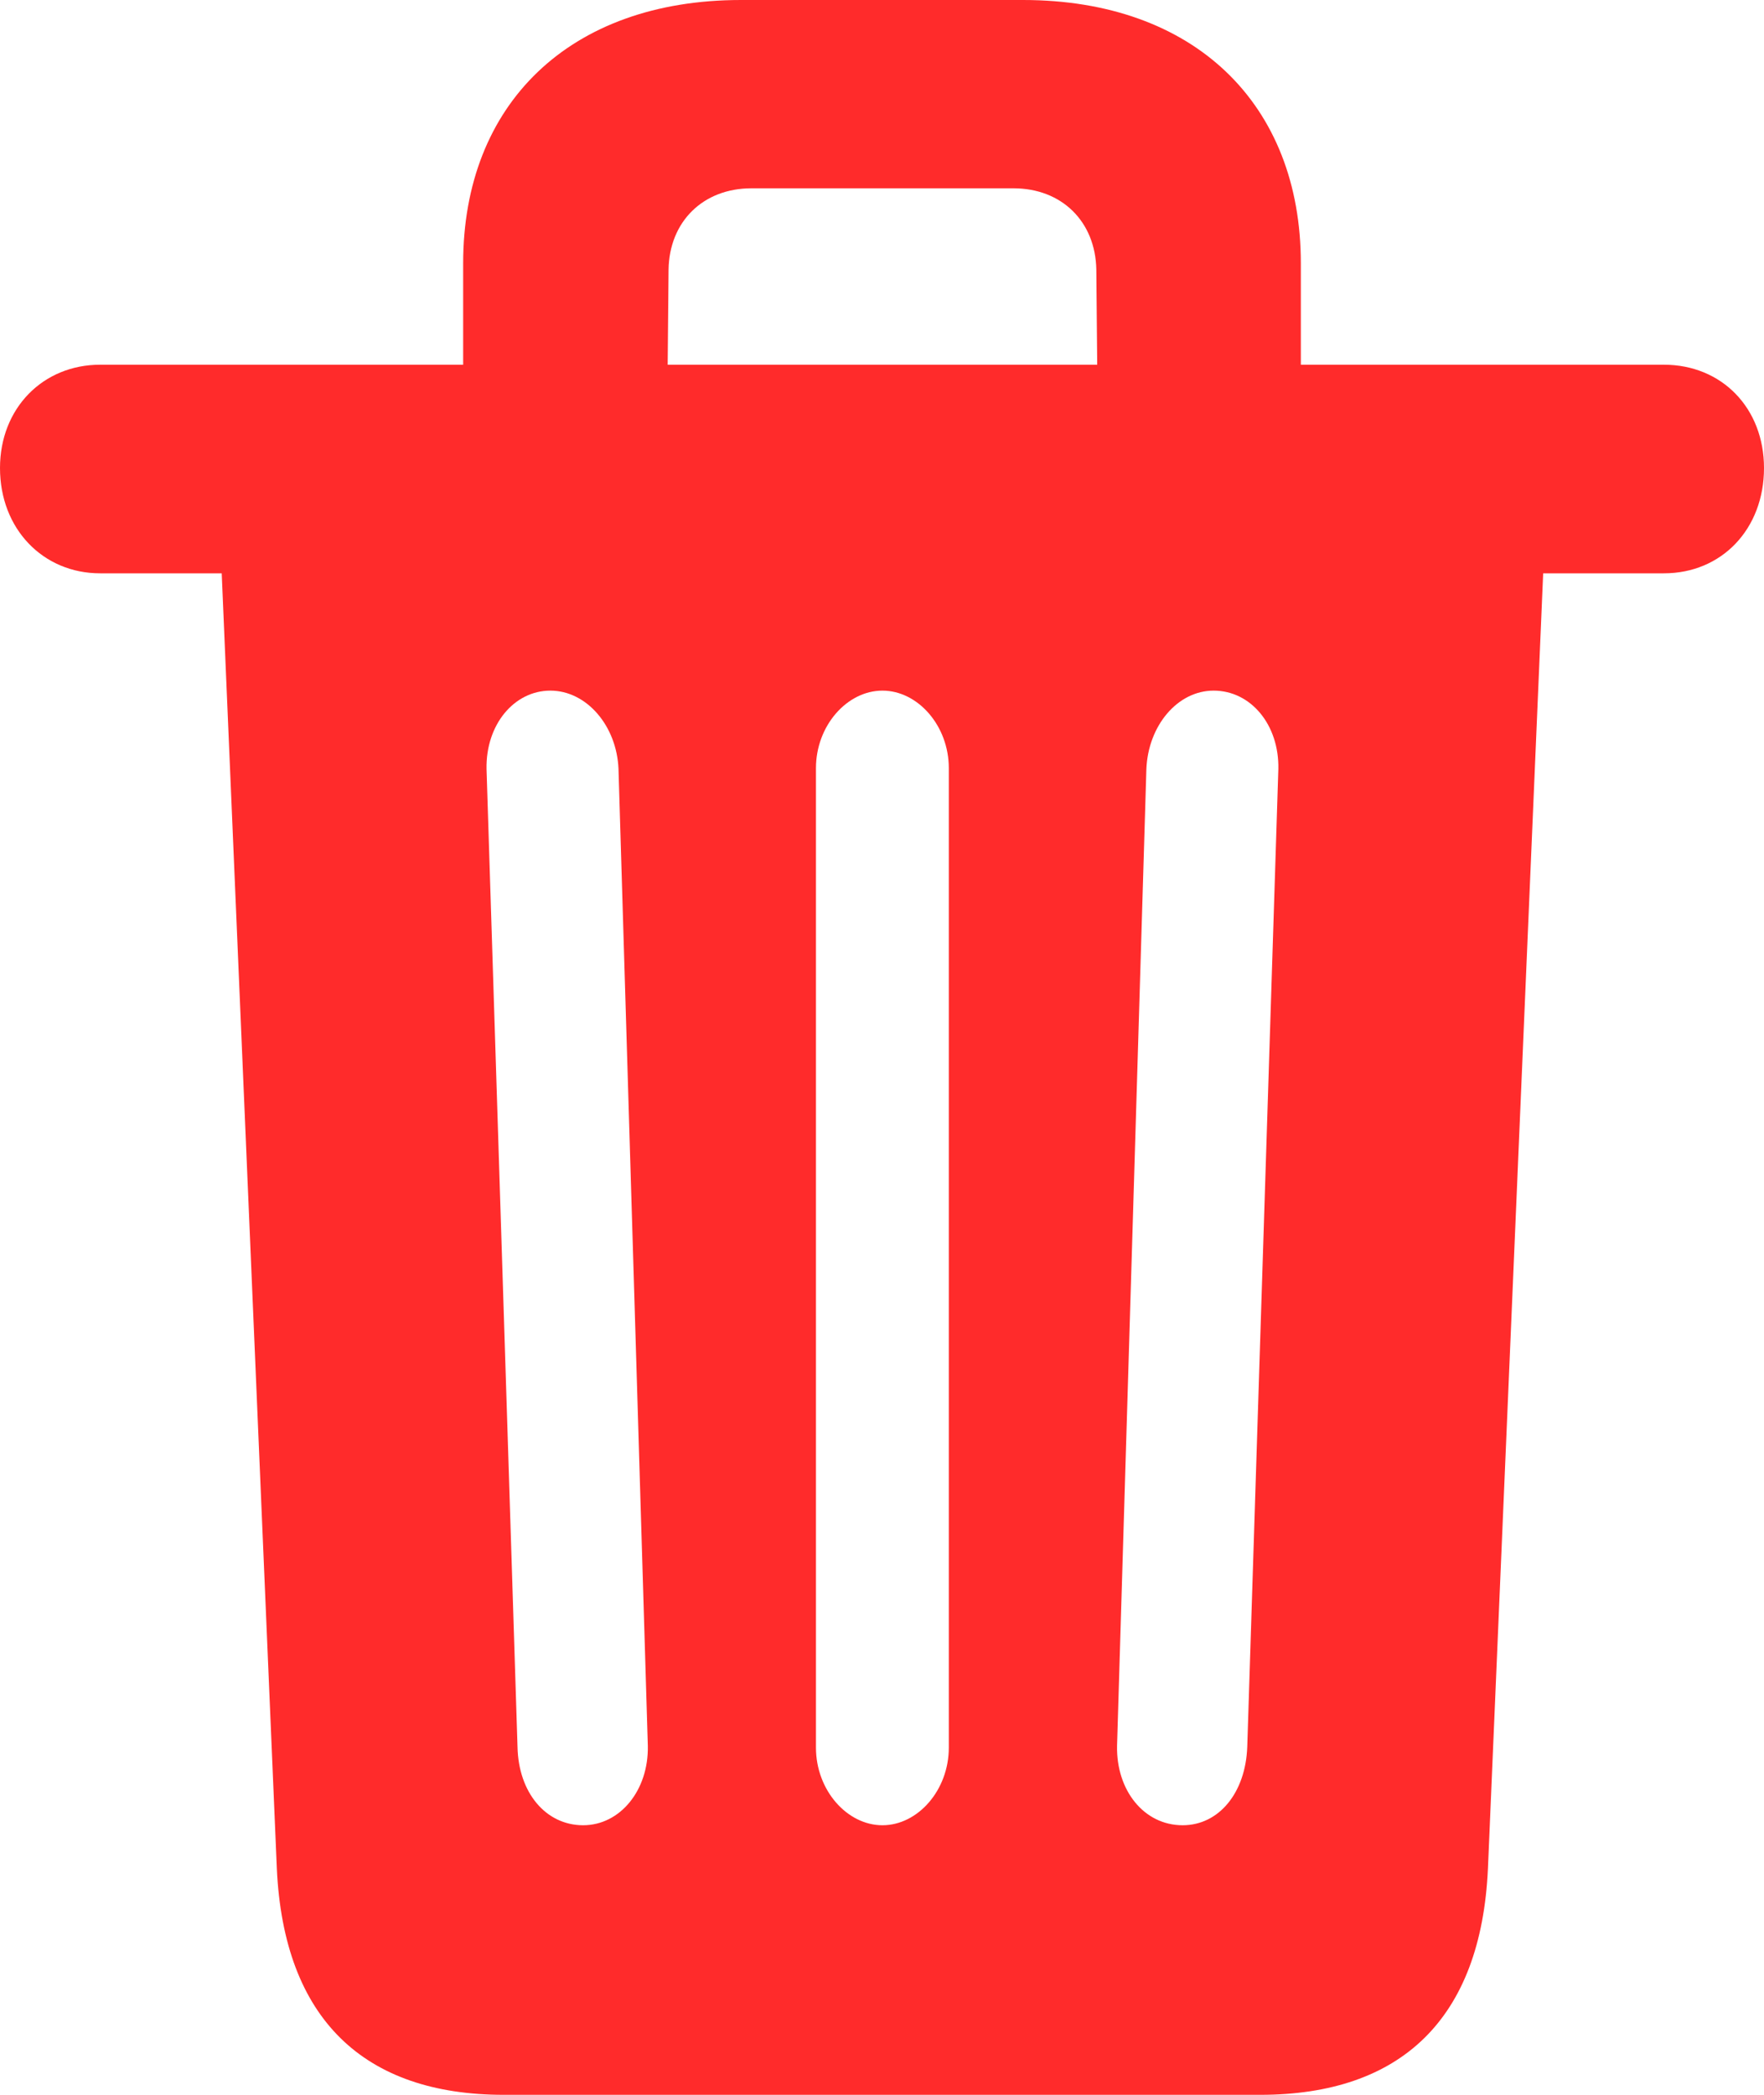 <svg width="16" height="19" viewBox="0 0 16 19" fill="none" xmlns="http://www.w3.org/2000/svg">
<path d="M4.569 19H11.431C12.706 19 13.434 18.313 13.496 16.948L13.997 5.2H15.092C15.617 5.2 16 4.798 16 4.245C16 3.701 15.617 3.308 15.092 3.308H11.799V2.387C11.799 0.946 10.836 0 9.279 0H6.721C5.164 0 4.201 0.946 4.201 2.387V3.308H0.908C0.391 3.308 0 3.701 0 4.245C0 4.798 0.391 5.2 0.908 5.2H2.011L2.511 16.948C2.574 18.313 3.302 19 4.569 19ZM6.056 3.308L6.064 2.445C6.071 2.01 6.377 1.708 6.815 1.708H9.193C9.631 1.708 9.936 2.01 9.944 2.445L9.952 3.308H6.056ZM4.694 15.843L4.413 6.975C4.405 6.573 4.663 6.264 4.992 6.264C5.32 6.264 5.594 6.582 5.61 6.975L5.876 15.835C5.884 16.237 5.625 16.555 5.289 16.555C4.953 16.555 4.702 16.262 4.694 15.843ZM7.401 15.851V6.967C7.401 6.582 7.683 6.264 8.004 6.264C8.325 6.264 8.606 6.582 8.606 6.967V15.851C8.606 16.237 8.325 16.555 8.004 16.555C7.683 16.555 7.401 16.237 7.401 15.851ZM10.132 15.835L10.398 6.975C10.414 6.582 10.68 6.264 11.008 6.264C11.345 6.264 11.603 6.573 11.595 6.975L11.313 15.843C11.298 16.262 11.055 16.555 10.727 16.555C10.375 16.555 10.124 16.237 10.132 15.835Z" fill="#FF2B2B"/>
</svg>

